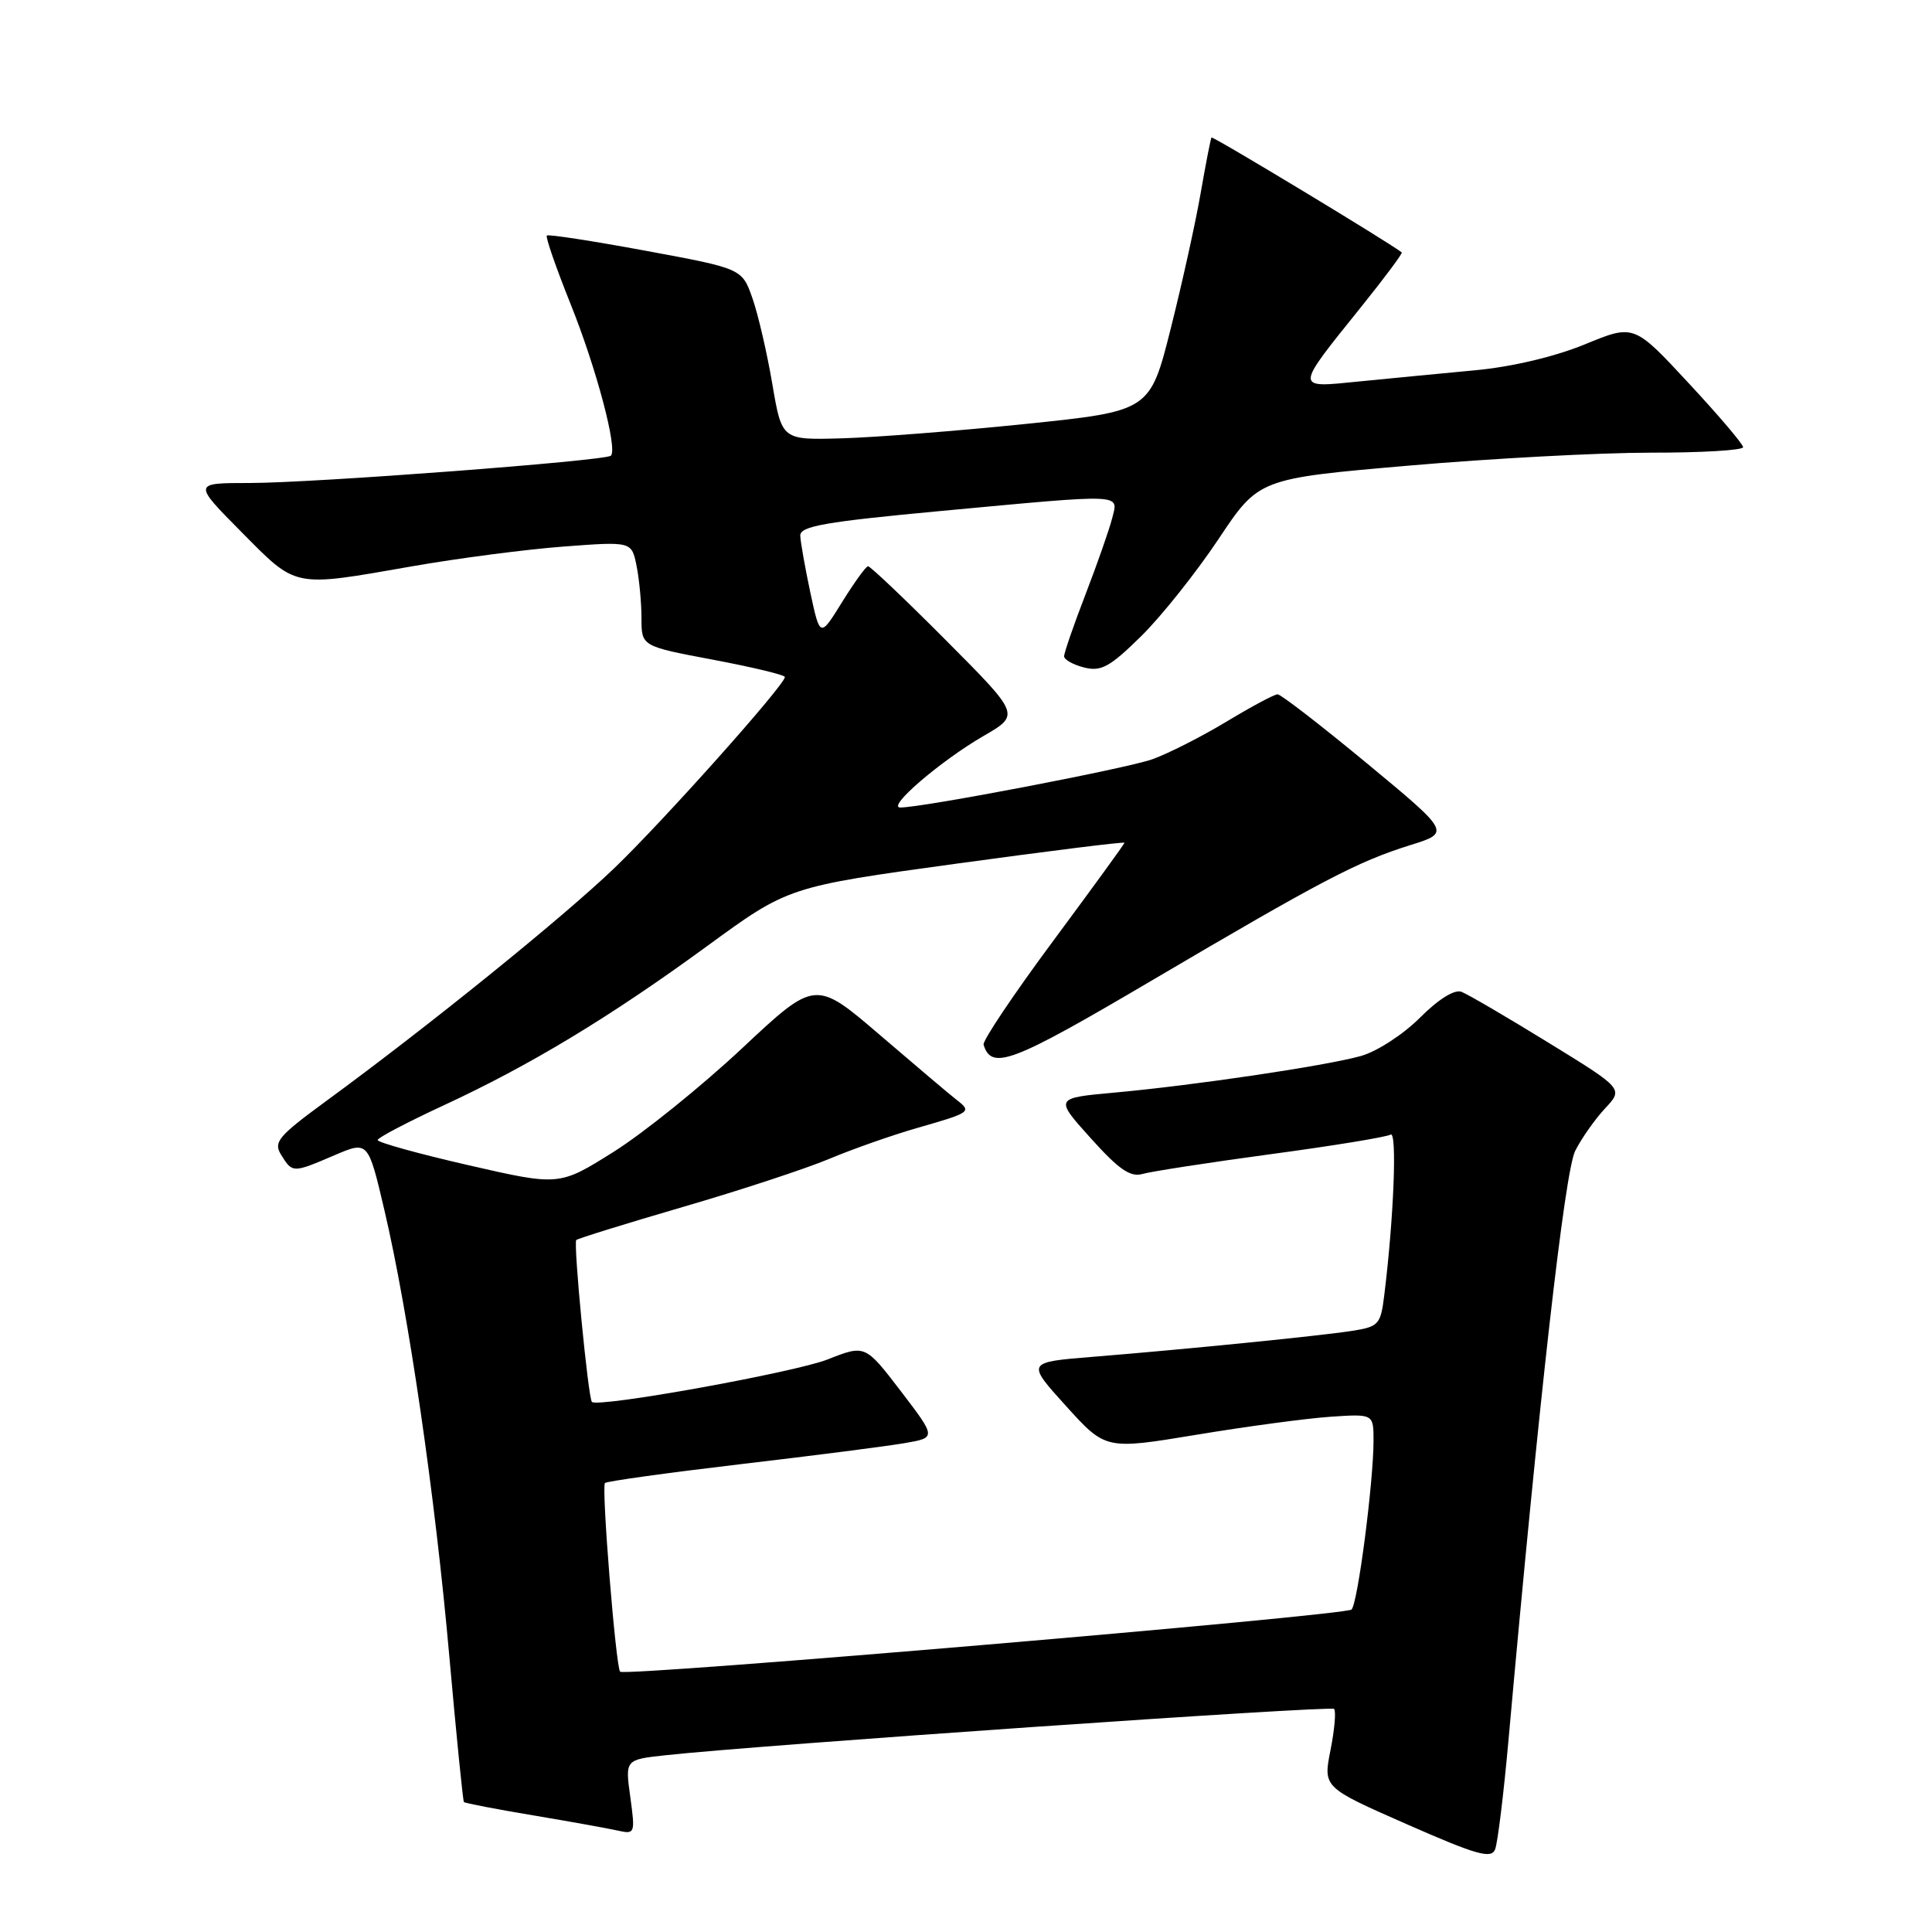 <?xml version="1.0" encoding="UTF-8" standalone="no"?>
<!DOCTYPE svg PUBLIC "-//W3C//DTD SVG 1.1//EN" "http://www.w3.org/Graphics/SVG/1.1/DTD/svg11.dtd" >
<svg xmlns="http://www.w3.org/2000/svg" xmlns:xlink="http://www.w3.org/1999/xlink" version="1.1" viewBox="0 0 256 256">
 <g >
 <path fill="currentColor"
d=" M 199.89 230.50 C 203.92 185.48 207.34 155.23 208.72 152.50 C 209.55 150.85 211.33 148.32 212.67 146.88 C 215.12 144.27 215.12 144.27 205.13 138.13 C 199.64 134.75 194.47 131.73 193.65 131.42 C 192.73 131.07 190.61 132.39 188.14 134.86 C 185.91 137.09 182.43 139.34 180.31 139.93 C 175.61 141.24 158.21 143.82 147.62 144.78 C 139.74 145.50 139.74 145.50 144.53 150.82 C 148.27 154.98 149.78 156.02 151.41 155.55 C 152.56 155.22 160.21 154.04 168.41 152.93 C 176.61 151.83 183.74 150.66 184.26 150.34 C 185.14 149.79 184.69 161.42 183.42 171.63 C 182.95 175.50 182.68 175.79 179.21 176.34 C 174.89 177.01 157.35 178.77 144.75 179.79 C 136.00 180.50 136.00 180.50 141.25 186.30 C 146.50 192.10 146.50 192.10 158.50 190.12 C 165.10 189.02 173.09 187.95 176.25 187.73 C 182.00 187.34 182.00 187.34 182.00 190.92 C 181.99 196.42 179.92 212.40 179.09 213.27 C 178.34 214.06 82.85 222.18 82.17 221.51 C 81.60 220.93 79.67 197.00 80.16 196.51 C 80.39 196.27 88.49 195.15 98.14 194.01 C 107.80 192.88 117.58 191.62 119.88 191.22 C 124.07 190.50 124.07 190.50 119.36 184.33 C 114.64 178.17 114.64 178.17 109.67 180.13 C 105.27 181.86 79.23 186.56 78.43 185.76 C 77.94 185.27 75.95 164.72 76.36 164.31 C 76.56 164.11 82.91 162.14 90.48 159.93 C 98.04 157.73 106.77 154.86 109.87 153.56 C 112.96 152.26 118.20 150.42 121.50 149.47 C 128.66 147.42 128.80 147.32 126.76 145.74 C 125.88 145.06 121.31 141.19 116.60 137.15 C 108.03 129.81 108.03 129.81 98.27 138.96 C 92.89 143.99 85.26 150.14 81.30 152.63 C 74.10 157.15 74.10 157.15 62.05 154.39 C 55.42 152.87 50.02 151.37 50.04 151.06 C 50.06 150.75 53.95 148.71 58.67 146.52 C 70.23 141.17 80.79 134.79 93.70 125.36 C 104.46 117.50 104.46 117.50 126.73 114.44 C 138.98 112.76 149.00 111.51 149.00 111.67 C 149.00 111.82 144.73 117.69 139.52 124.72 C 134.31 131.75 130.17 137.92 130.33 138.43 C 131.40 141.87 134.07 140.85 152.50 129.99 C 175.20 116.62 179.83 114.19 186.85 111.99 C 192.20 110.32 192.20 110.32 181.14 101.16 C 175.05 96.12 169.72 92.00 169.29 92.00 C 168.85 92.00 165.80 93.64 162.50 95.63 C 159.20 97.62 154.78 99.86 152.68 100.61 C 149.17 101.85 122.27 107.00 119.29 107.00 C 117.43 107.00 124.64 100.81 130.34 97.51 C 135.17 94.71 135.17 94.71 125.35 84.85 C 119.96 79.43 115.30 75.01 115.02 75.03 C 114.73 75.05 113.19 77.19 111.58 79.78 C 108.66 84.50 108.66 84.50 107.37 78.50 C 106.67 75.20 106.07 71.81 106.04 70.97 C 106.01 69.72 109.32 69.14 124.75 67.70 C 149.26 65.42 148.19 65.38 147.37 68.66 C 147.00 70.12 145.42 74.65 143.85 78.72 C 142.28 82.79 141.00 86.50 141.00 86.96 C 141.00 87.41 142.20 88.08 143.66 88.45 C 145.91 89.01 147.06 88.38 151.20 84.31 C 153.89 81.66 158.49 75.88 161.44 71.46 C 166.79 63.42 166.79 63.42 186.64 61.70 C 197.56 60.75 212.01 59.98 218.75 59.98 C 225.49 59.99 230.99 59.66 230.97 59.25 C 230.96 58.84 227.69 55.00 223.72 50.73 C 216.50 42.95 216.50 42.95 210.00 45.63 C 206.03 47.26 200.38 48.60 195.50 49.06 C 191.10 49.47 184.19 50.14 180.14 50.54 C 171.48 51.41 171.47 51.73 180.43 40.58 C 183.49 36.77 185.88 33.56 185.74 33.45 C 184.45 32.36 160.69 18.00 160.53 18.22 C 160.42 18.37 159.78 21.65 159.11 25.50 C 158.45 29.35 156.66 37.44 155.14 43.49 C 152.38 54.47 152.38 54.47 135.94 56.17 C 126.90 57.10 115.92 57.96 111.55 58.08 C 103.60 58.31 103.60 58.31 102.34 50.90 C 101.65 46.83 100.47 41.72 99.71 39.54 C 98.33 35.59 98.33 35.59 85.57 33.23 C 78.55 31.93 72.65 31.02 72.46 31.21 C 72.26 31.40 73.68 35.48 75.60 40.27 C 79.00 48.73 81.86 59.48 80.95 60.38 C 80.25 61.06 41.39 64.01 33.03 64.00 C 25.56 64.00 25.56 64.00 32.00 70.50 C 39.39 77.96 38.71 77.82 54.60 75.04 C 60.70 73.97 69.75 72.79 74.70 72.42 C 83.70 71.74 83.70 71.74 84.35 74.99 C 84.71 76.78 85.00 79.91 85.00 81.94 C 85.00 85.63 85.00 85.63 94.50 87.42 C 99.73 88.41 104.00 89.43 104.00 89.71 C 104.00 90.76 87.86 108.84 81.36 115.07 C 74.48 121.66 56.80 135.95 43.28 145.85 C 36.80 150.60 36.19 151.33 37.28 153.07 C 38.76 155.44 38.80 155.44 44.31 153.08 C 48.78 151.17 48.78 151.17 50.93 160.33 C 54.14 174.01 57.65 198.12 59.54 219.50 C 60.47 229.95 61.34 238.62 61.47 238.78 C 61.61 238.93 65.72 239.72 70.61 240.54 C 75.50 241.36 80.56 242.27 81.85 242.56 C 84.14 243.07 84.18 242.96 83.52 238.13 C 82.83 233.16 82.83 233.16 88.17 232.58 C 100.38 231.24 176.31 225.98 176.77 226.44 C 177.05 226.72 176.84 229.17 176.30 231.89 C 175.32 236.84 175.32 236.84 186.41 241.72 C 195.68 245.80 197.60 246.34 198.11 245.05 C 198.45 244.20 199.25 237.65 199.89 230.50 Z "/>
</g>
</svg>